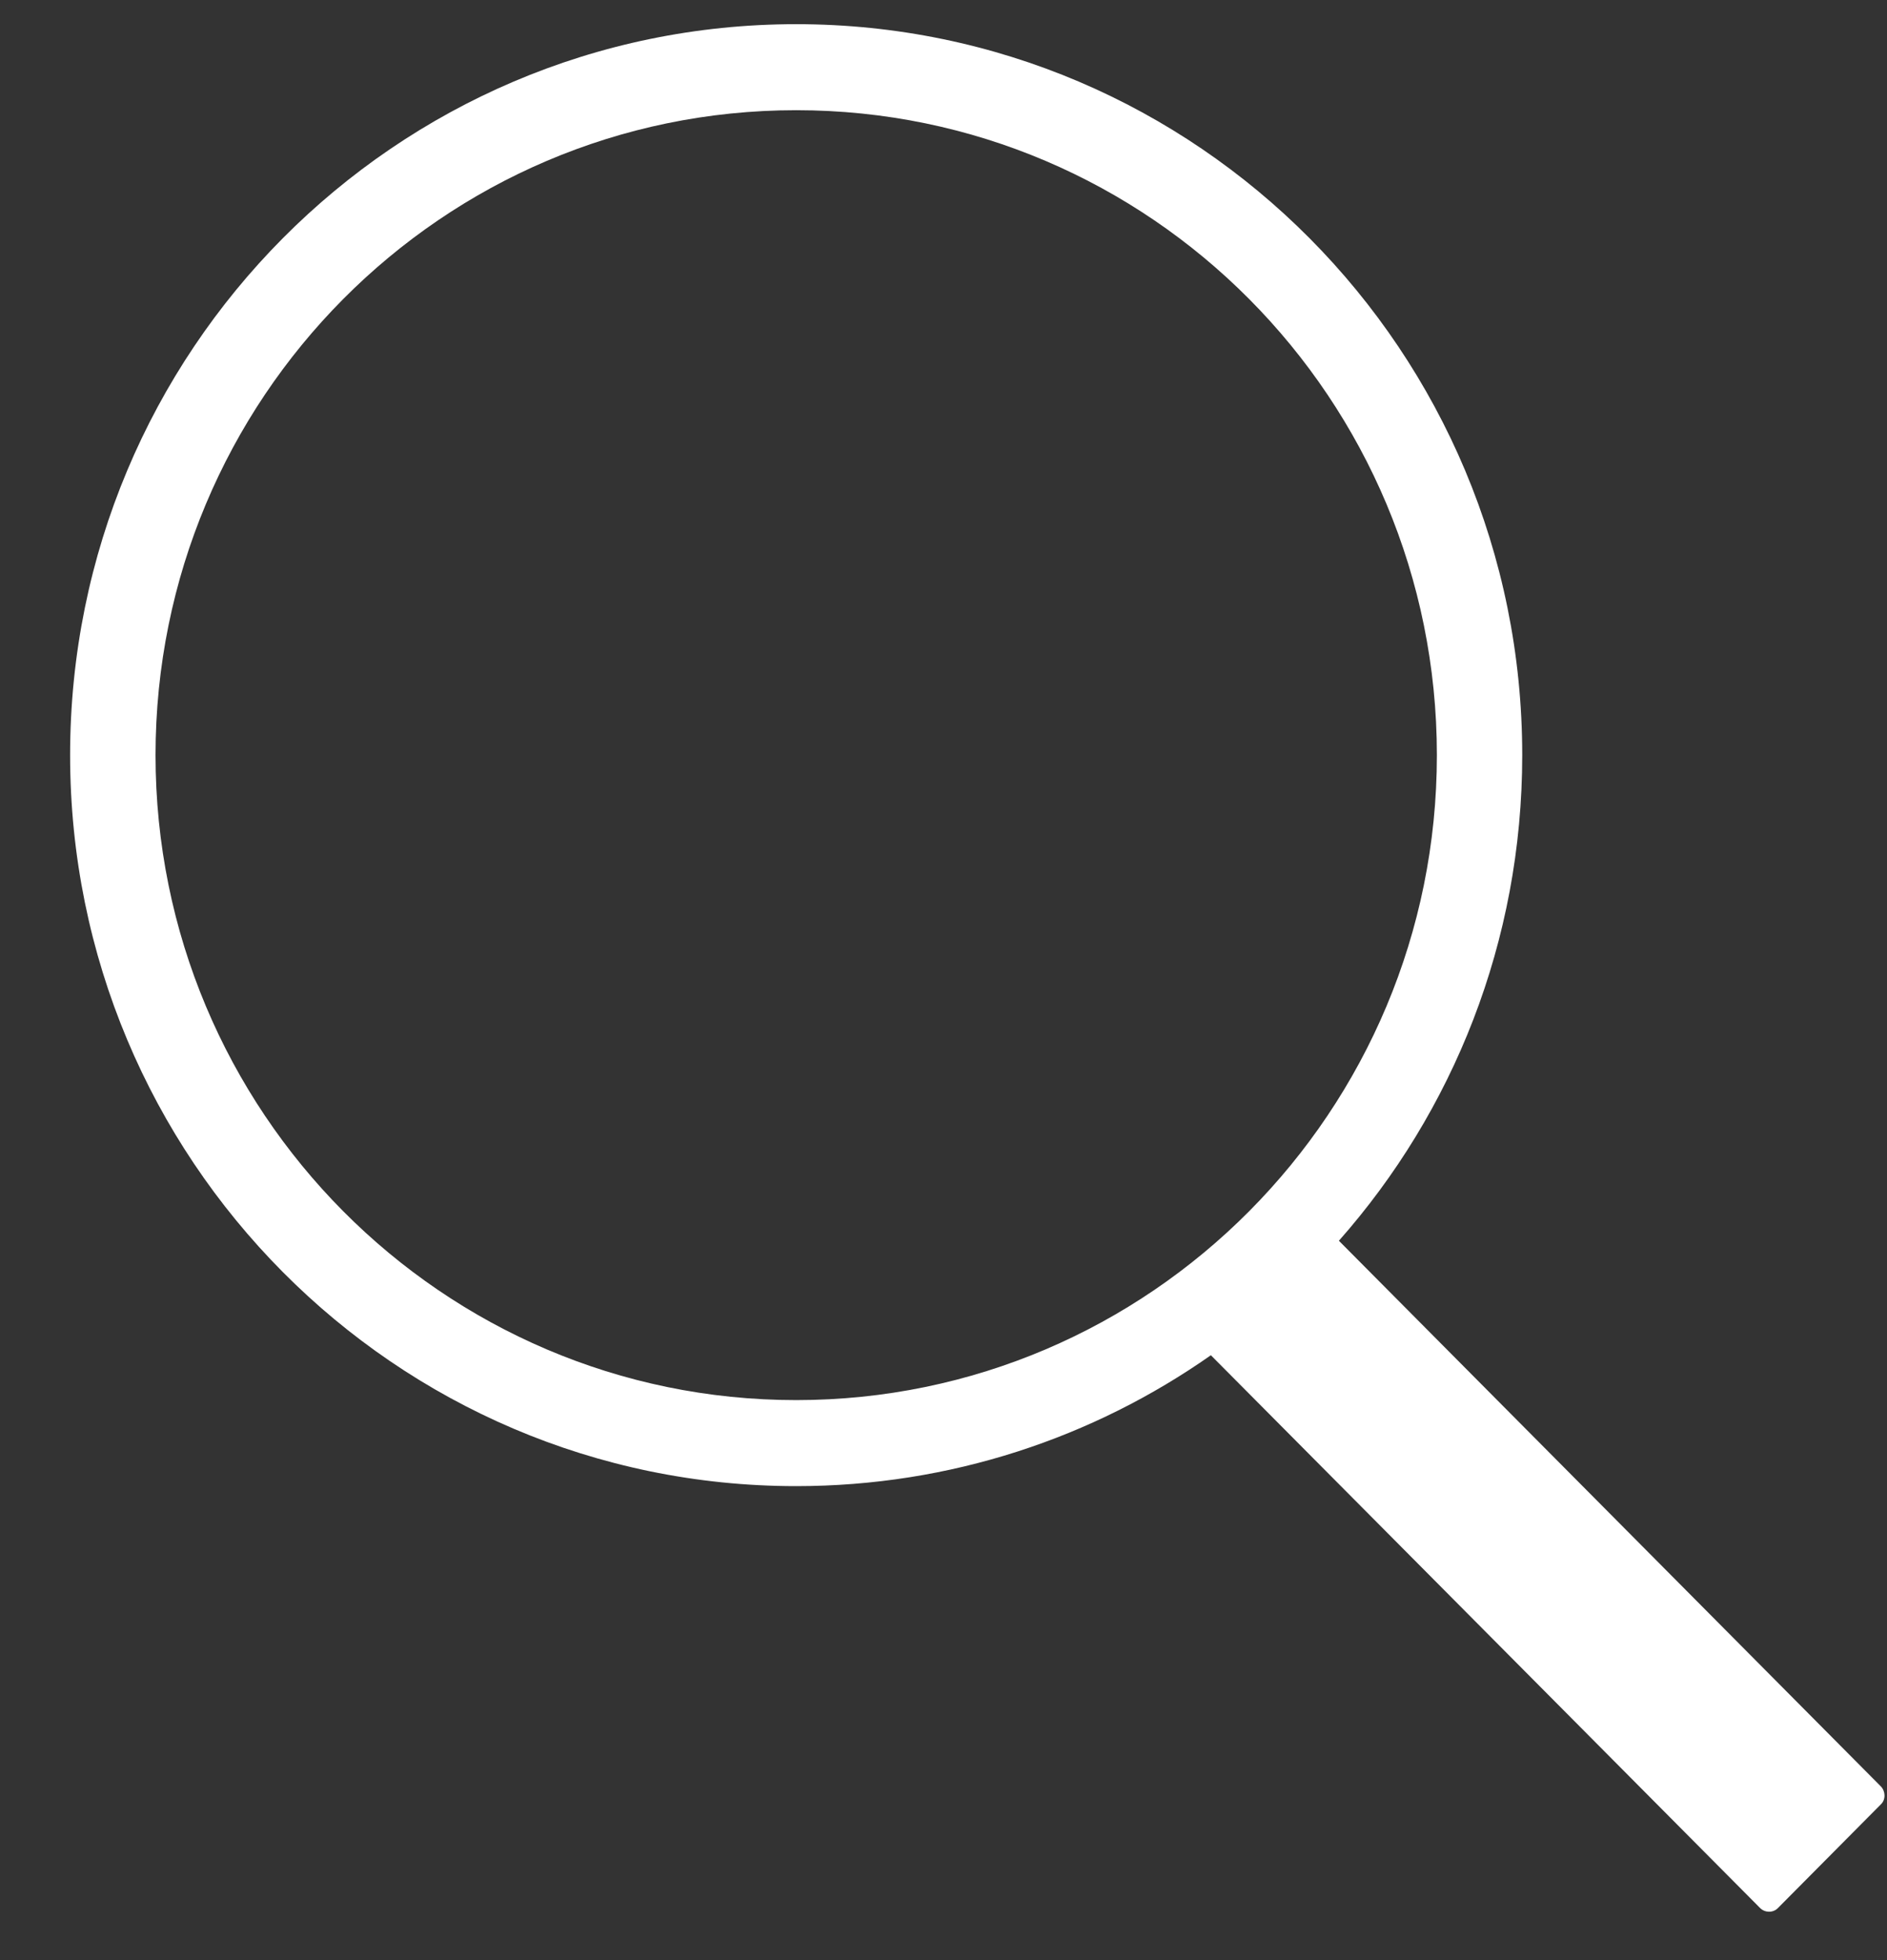 <svg width="26" height="27" viewBox="0 0 26 27" fill="none" xmlns="http://www.w3.org/2000/svg">
    <rect x="0" y="0" width="26" height="27" fill="#333333" stroke="none"/>
    <path d="M10.97 0.333C5.445 0.333 0.966 4.841 0.966 10.402C0.966 15.962 5.445 20.471 10.97 20.471C13.095 20.471 15.065 19.804 16.684 18.668L24.25 26.281C24.318 26.35 24.429 26.35 24.494 26.286L25.919 24.851C25.985 24.785 25.979 24.671 25.914 24.606L18.448 17.091C20.02 15.313 20.974 12.97 20.974 10.402C20.975 4.841 16.495 0.333 10.97 0.333ZM10.97 19.286C6.095 19.286 2.143 15.308 2.143 10.402C2.143 5.495 6.095 1.518 10.97 1.518C15.845 1.518 19.798 5.495 19.798 10.402C19.798 15.308 15.845 19.286 10.97 19.286Z"
          fill="white"/>
</svg>
